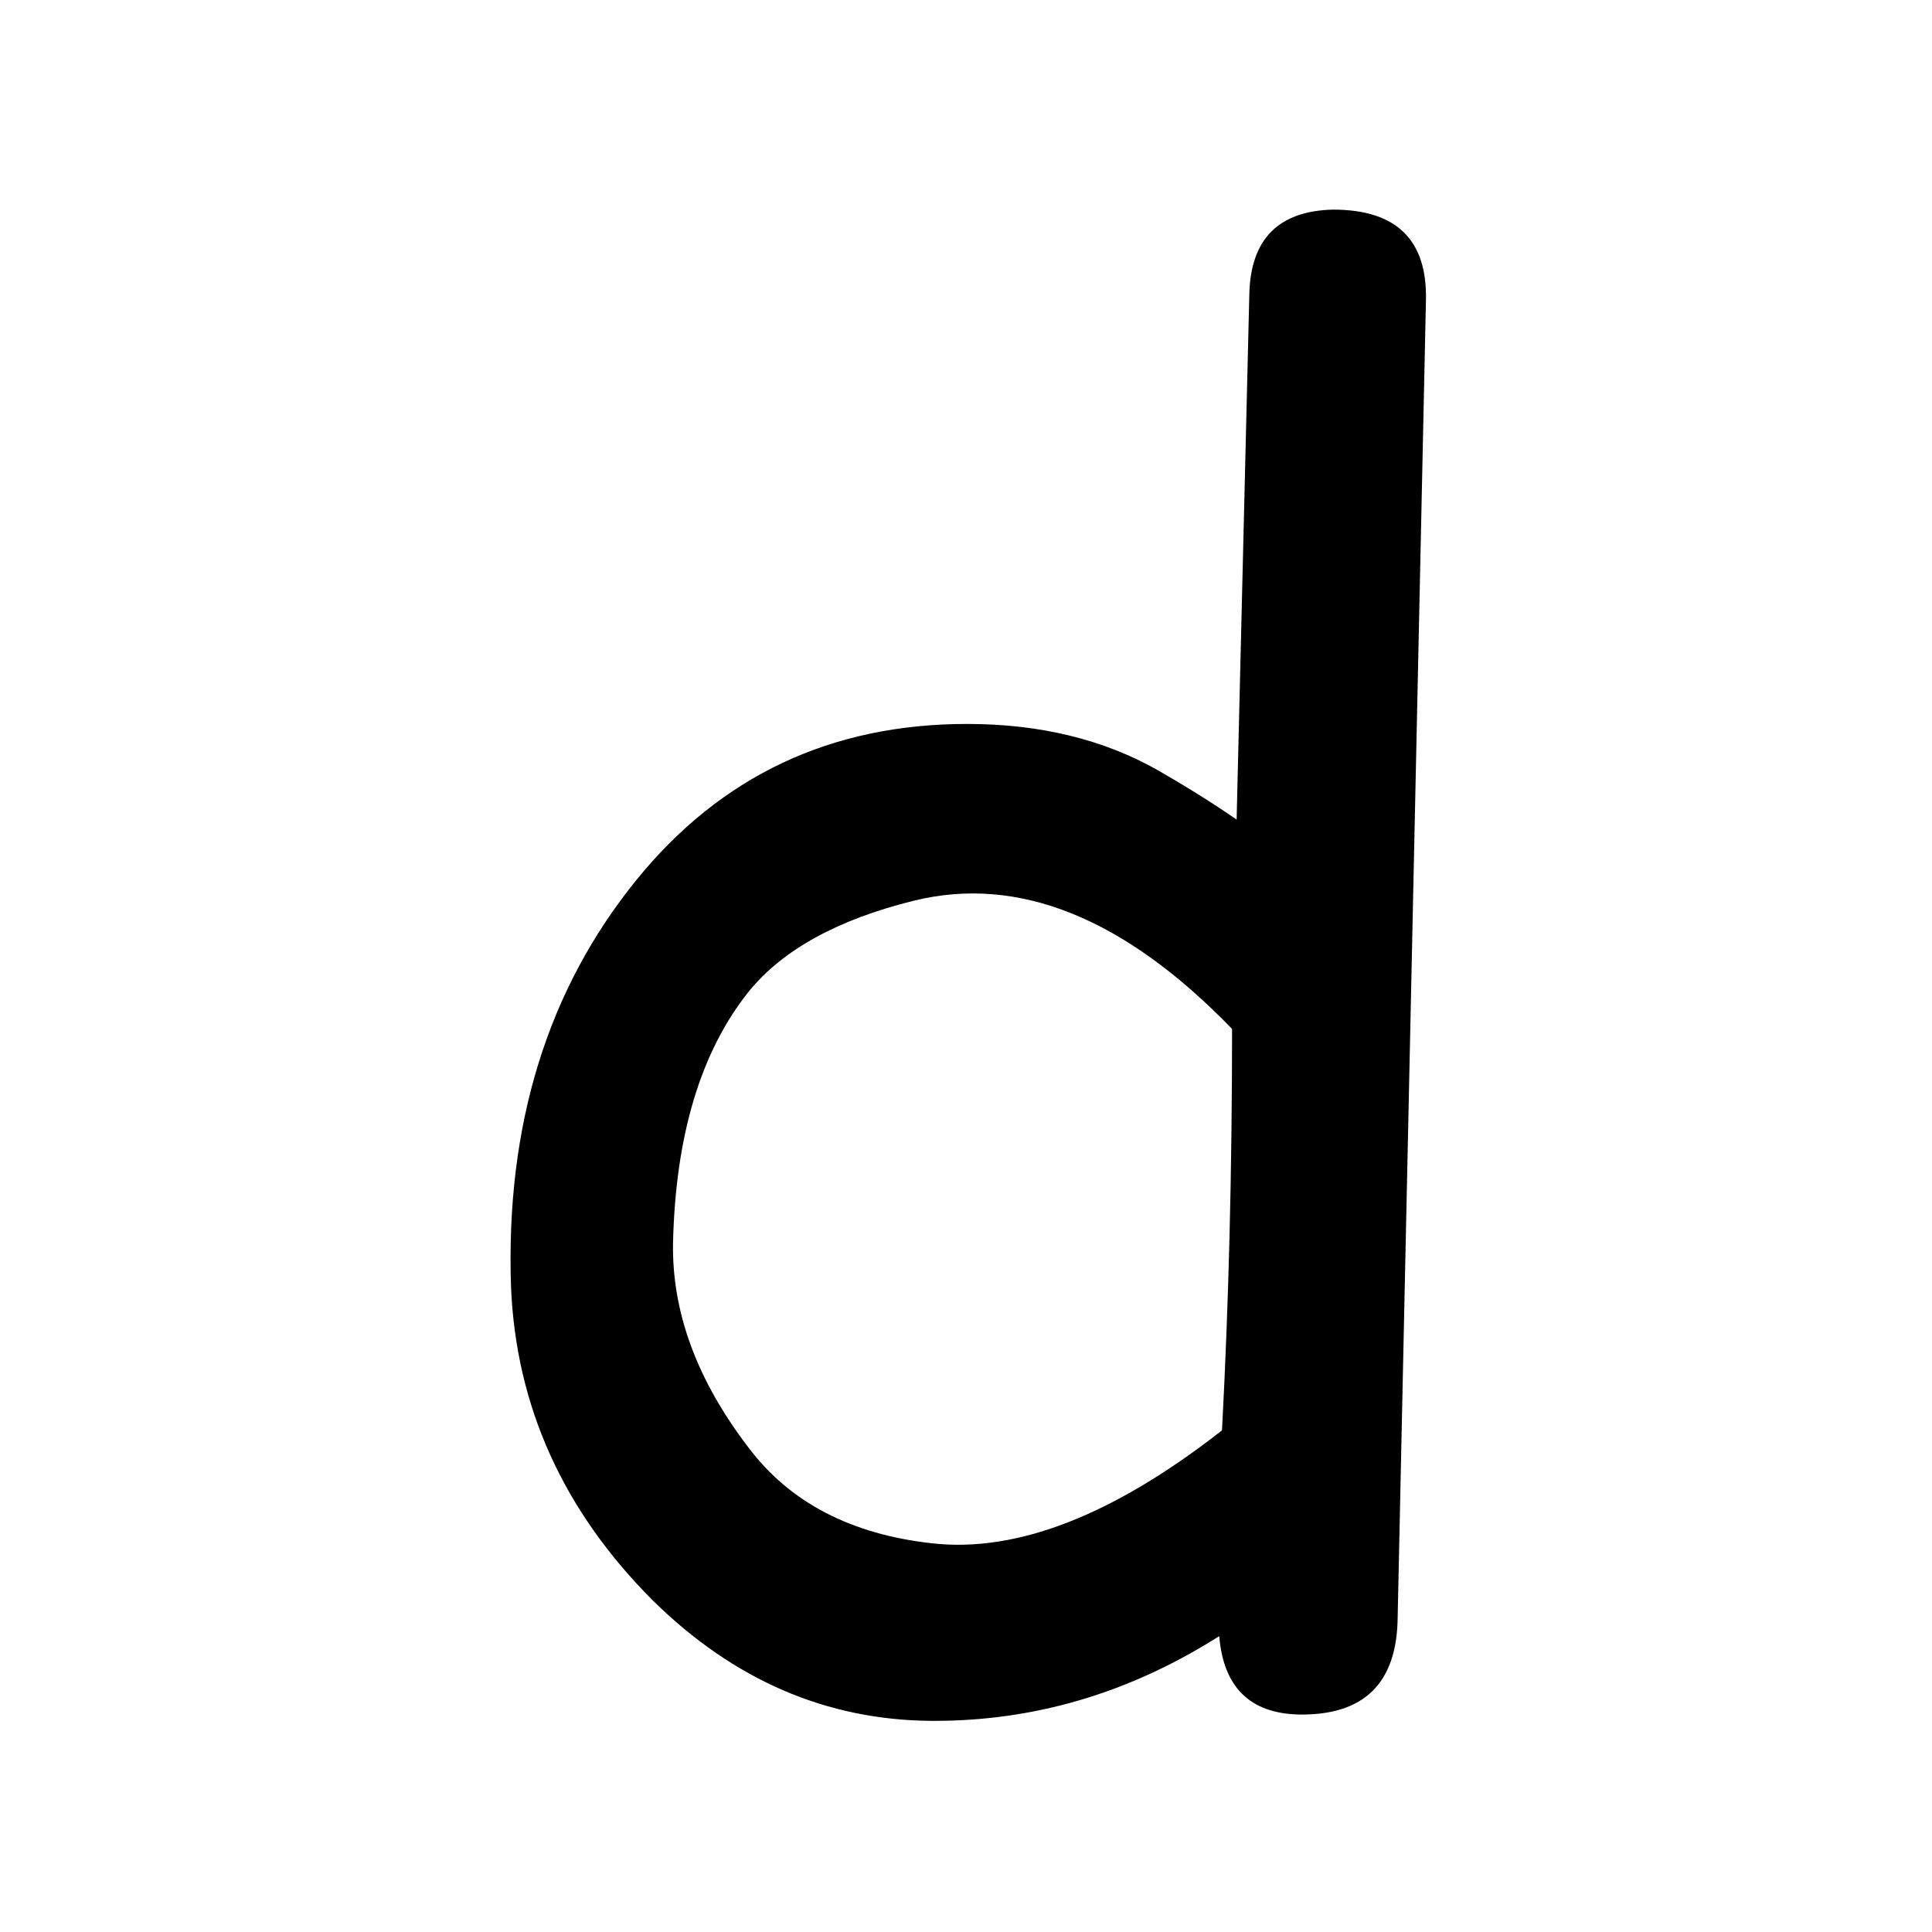 <svg version="1.2" xmlns="http://www.w3.org/2000/svg" viewBox="0 0 1400 1400" width="1400" height="1400">
	<title>0</title>
	<style>
		.s0 { fill: #000000 } 
	</style>
	<path id="d" class="s0" aria-label="d"  d="m966 151.9q68.6 0 67.3 65.3l-20.5 954.6q-0.6 71.9-71.9 70.6-52.8-1.4-57.4-56.8-97.6 62-208.4 61.4-114.1-0.7-201.9-87.1-97.6-97.6-102.9-227.6-5.9-175.4 91-294.8 91.7-112.9 239.5-112.9 79.2 0 138.5 33.7 31 17.8 56.8 35.6l9.2-380.6q1.3-60 60.7-61.4zm-80.5 884.6q7.3-137.2 7.3-290.9-116.8-120.7-230.3-93-83.1 20.5-120 66-52.1 65.3-54.8 182.1-1.3 75.2 54.8 148.4 44.8 59.4 132.6 69.2 92.3 10.6 210.4-81.8z"/>
</svg>